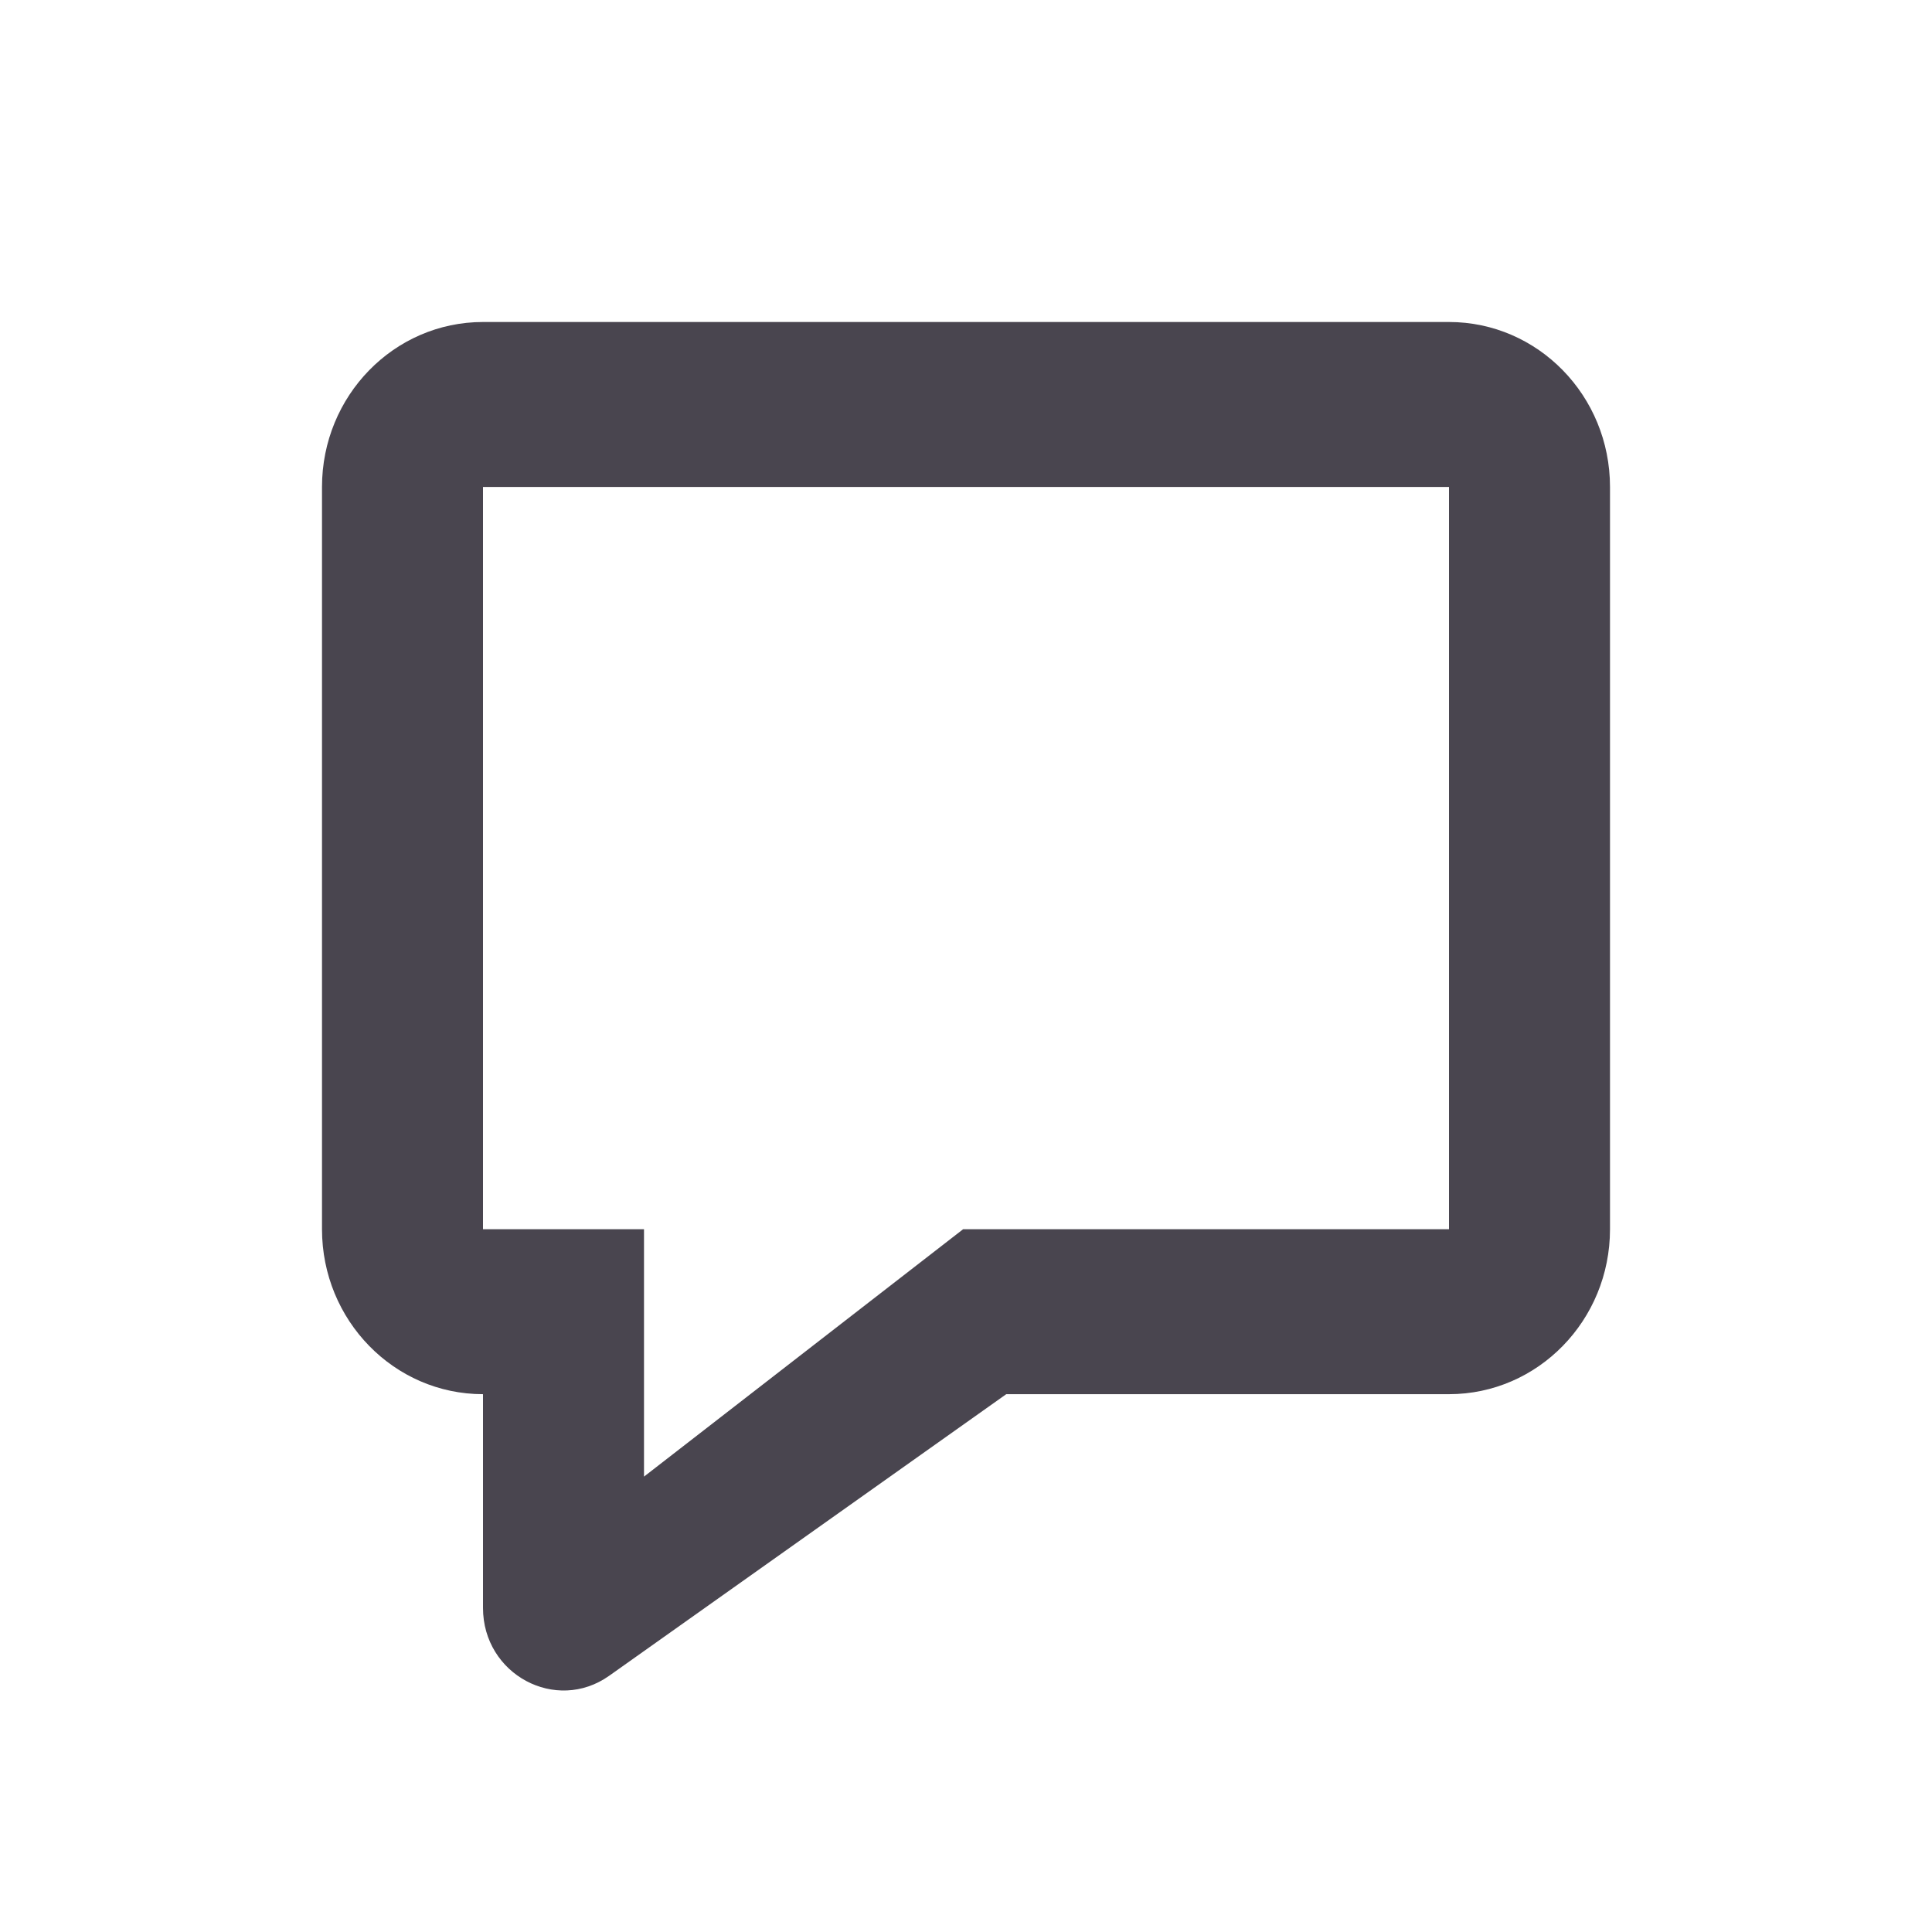 <svg width="24" height="24" viewBox="0 0 24 24" fill="none" xmlns="http://www.w3.org/2000/svg">
<path fill-rule="evenodd" clip-rule="evenodd" d="M8 15.27V18.343L11.964 15.27H18V6.049H6V15.27H8ZM7.569 20.816C6.906 21.287 6 20.8 6 19.974V17.319C4.895 17.319 4 16.401 4 15.27V6.049C4 4.917 4.895 4 6 4H18C19.105 4 20 4.917 20 6.049V15.27C20 16.401 19.105 17.319 18 17.319H12.5L7.569 20.816Z" fill="#49454F"/>
</svg>
